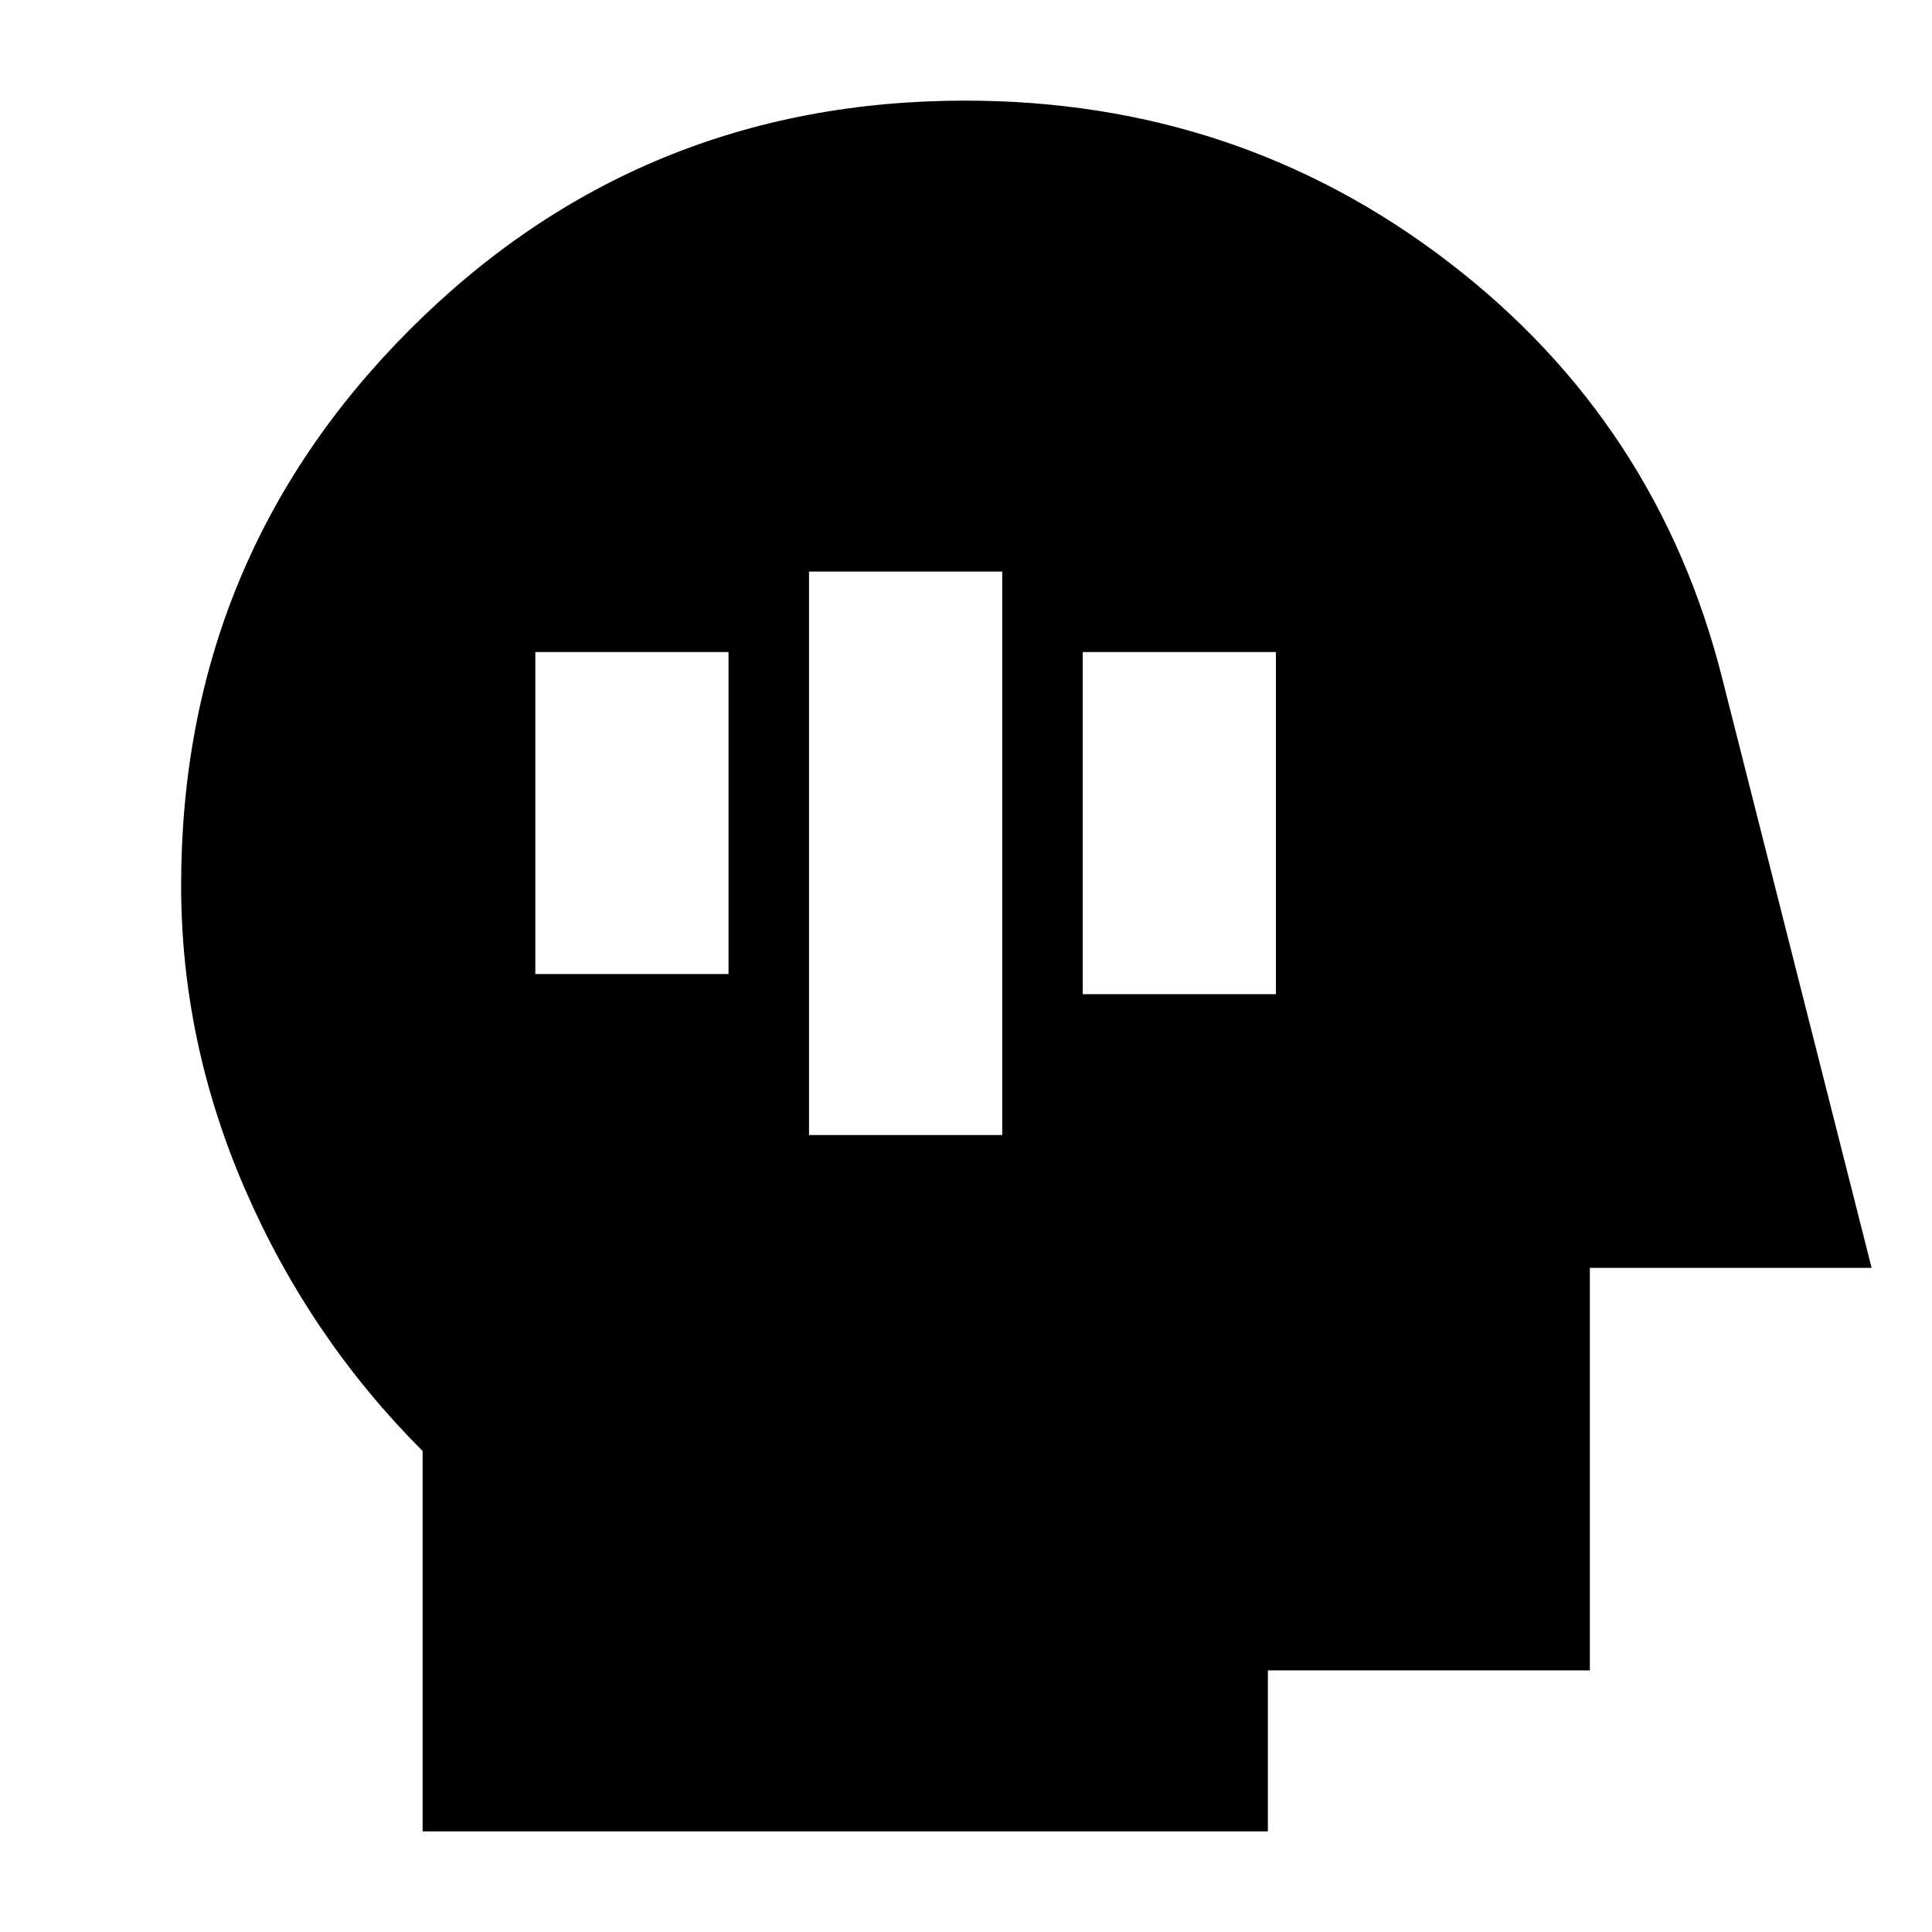 <svg xmlns="http://www.w3.org/2000/svg" height="24" viewBox="0 96 960 960" width="24"><path d="M402 660h96V380h-96v280Zm136-70h96V420h-96v170Zm-272-10h96V420h-96v160Zm-56 426V817q-56-56-88-129.5T90 536q0-162.5 113.66-276.25T479.691 146Q615 146 719.5 226T856 434l74 292H790v200H630v80H210Z"/></svg>
